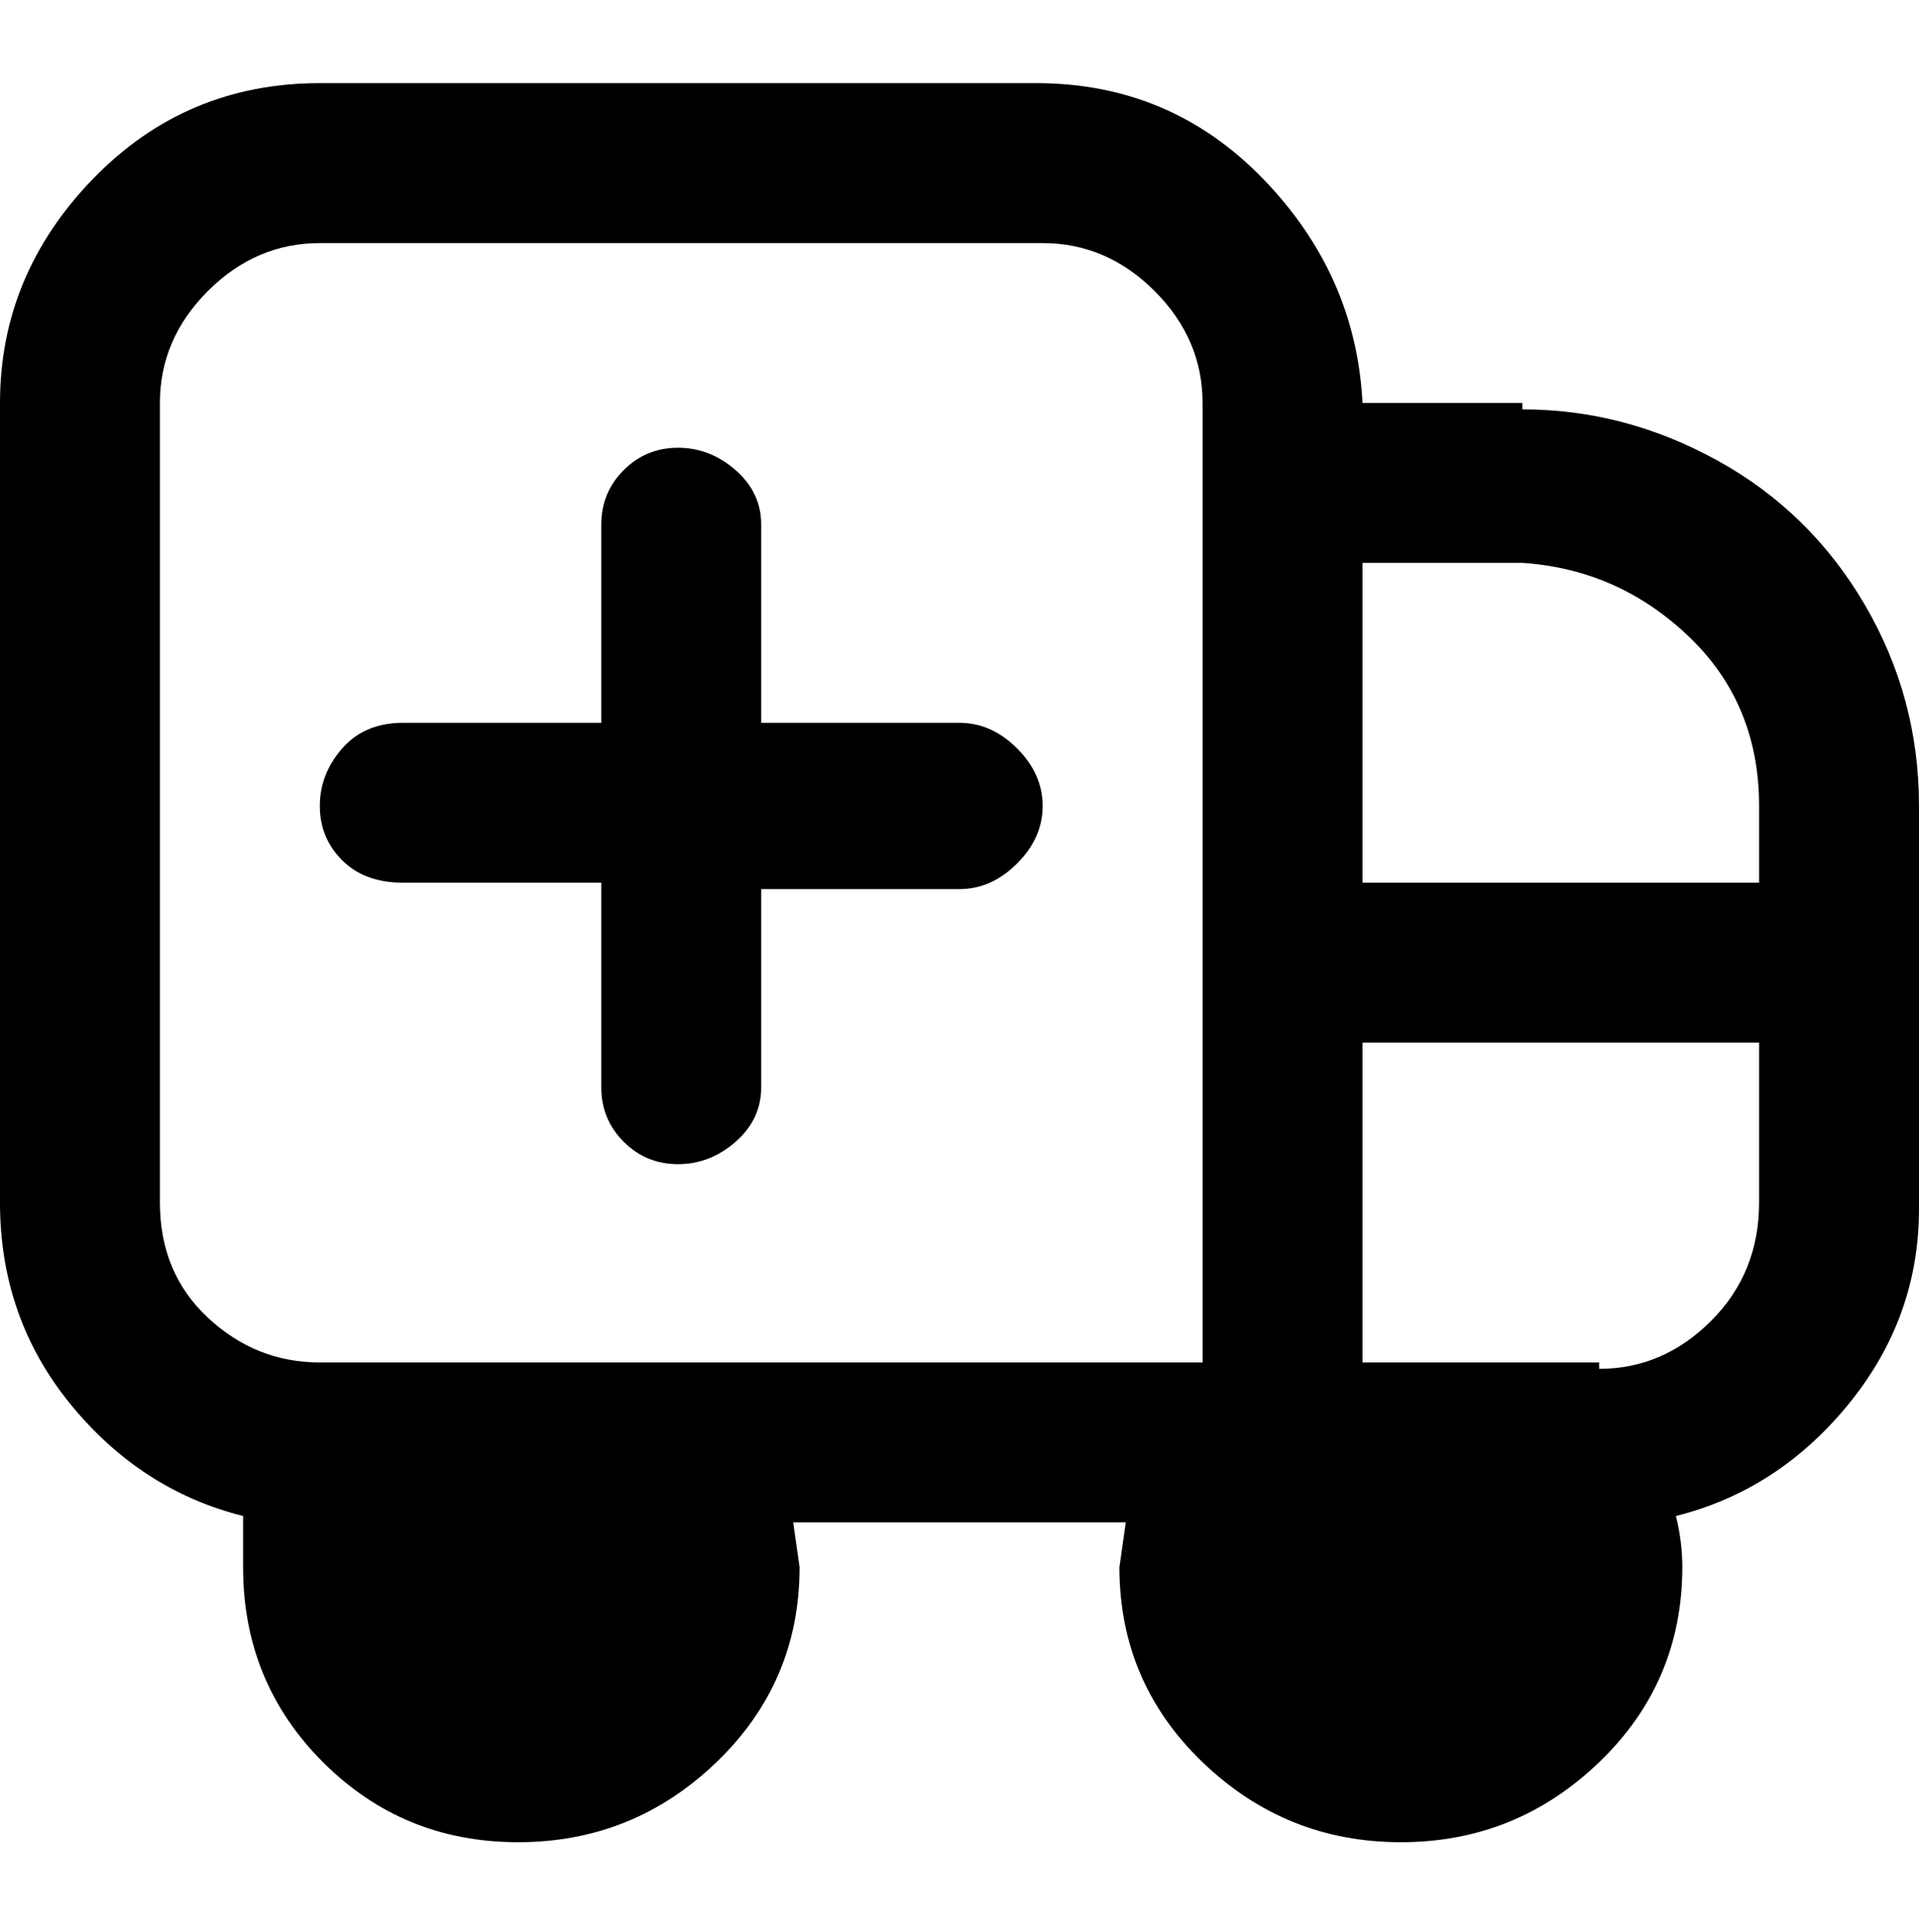 <svg viewBox="0 0 300 302.001" xmlns="http://www.w3.org/2000/svg"><path d="M238 63h-25q-1-20-15.5-35T162 13H50q-21 0-35.5 15T0 63v125q0 18 11 31.5T38 237v8q0 18 12.5 30.5T81 288q18 0 31-12.5t13-30.5l-1-7h52l-1 7q0 18 13 30.5t31 12.5q18 0 31-12.5t13-30.5q0-4-1-8 16-4 27-17.5t11-30.5v-63q0-17-8.5-31.5t-23-22.5Q254 64 238 64v-1zm0 25q15 1 26 11.5t11 26.5v12h-62V88h25zM25 188V63q0-10 7.5-17.5T50 38h113q10 0 17.5 7.5T188 63v150H50q-10 0-17.5-7T25 188zm225 25h-37v-50h62v25q0 11-7.5 18.5T250 214v-1zM50 126q0-5 3.5-9t9.5-4h31V82q0-5 3.5-8.5T106 70q5 0 9 3.5t4 8.5v31h31q5 0 9 4t4 9q0 5-4 9t-9 4h-31v31q0 5-4 8.5t-9 3.5q-5 0-8.5-3.5T94 170v-32H63q-6 0-9.5-3.5T50 126z"/></svg>